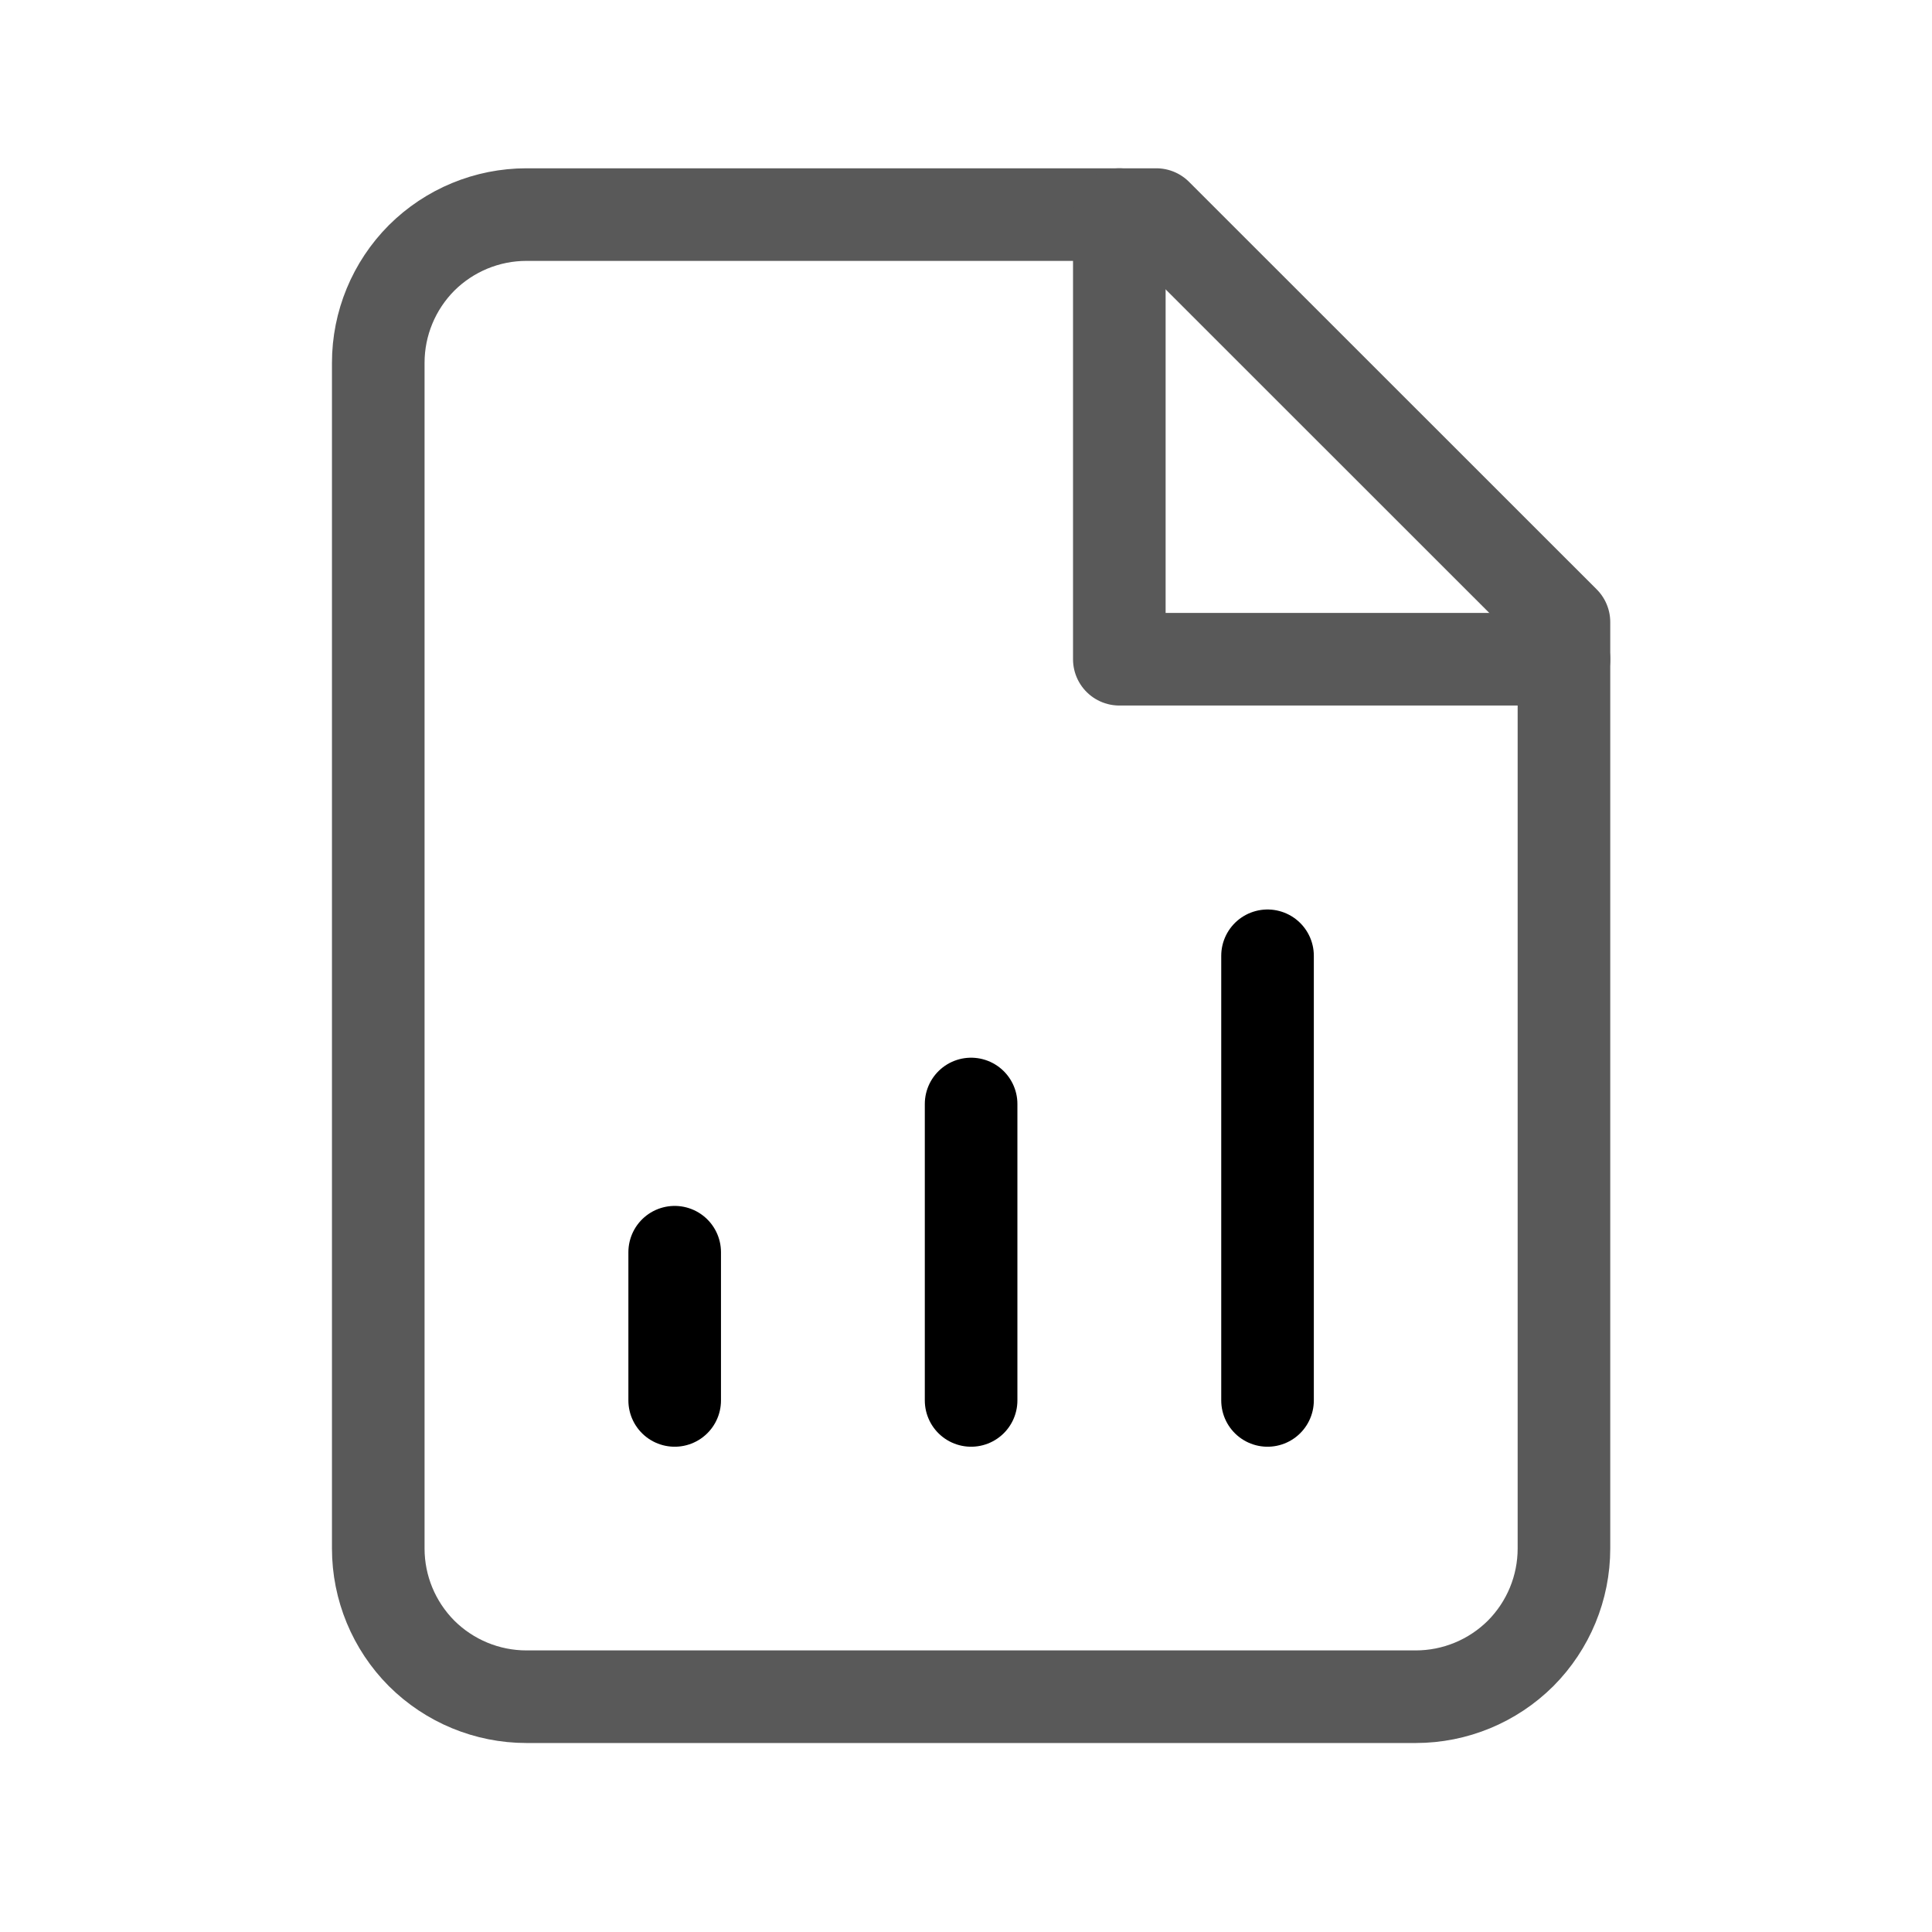 <svg width="14" height="14" viewBox="0 0 14 14" fill="none" xmlns="http://www.w3.org/2000/svg">
<g id="file-bar-chart">
<path id="Vector" d="M8.379 1.555H3.815C3.53 1.555 3.257 1.668 3.055 1.869C2.854 2.071 2.741 2.344 2.741 2.629V11.221C2.741 11.506 2.854 11.779 3.055 11.981C3.257 12.182 3.53 12.295 3.815 12.295H10.259C10.544 12.295 10.817 12.182 11.019 11.981C11.22 11.779 11.333 11.506 11.333 11.221V4.508L8.379 1.555Z" stroke="#595959" stroke-width="0.671" stroke-linecap="round" stroke-linejoin="round"/>
<path id="Vector_2" d="M8.111 1.555V4.777H11.333" stroke="#595959" stroke-width="0.671" stroke-linecap="round" stroke-linejoin="round"/>
<path id="Vector_3" d="M7.037 10.148V8" stroke="black" stroke-width="0.671" stroke-linecap="round" stroke-linejoin="round"/>
<path id="Vector_4" d="M4.889 10.148V9.074" stroke="black" stroke-width="0.671" stroke-linecap="round" stroke-linejoin="round"/>
<path id="Vector_5" d="M9.185 10.148V6.926" stroke="black" stroke-width="0.671" stroke-linecap="round" stroke-linejoin="round"/>
</g>
</svg>
